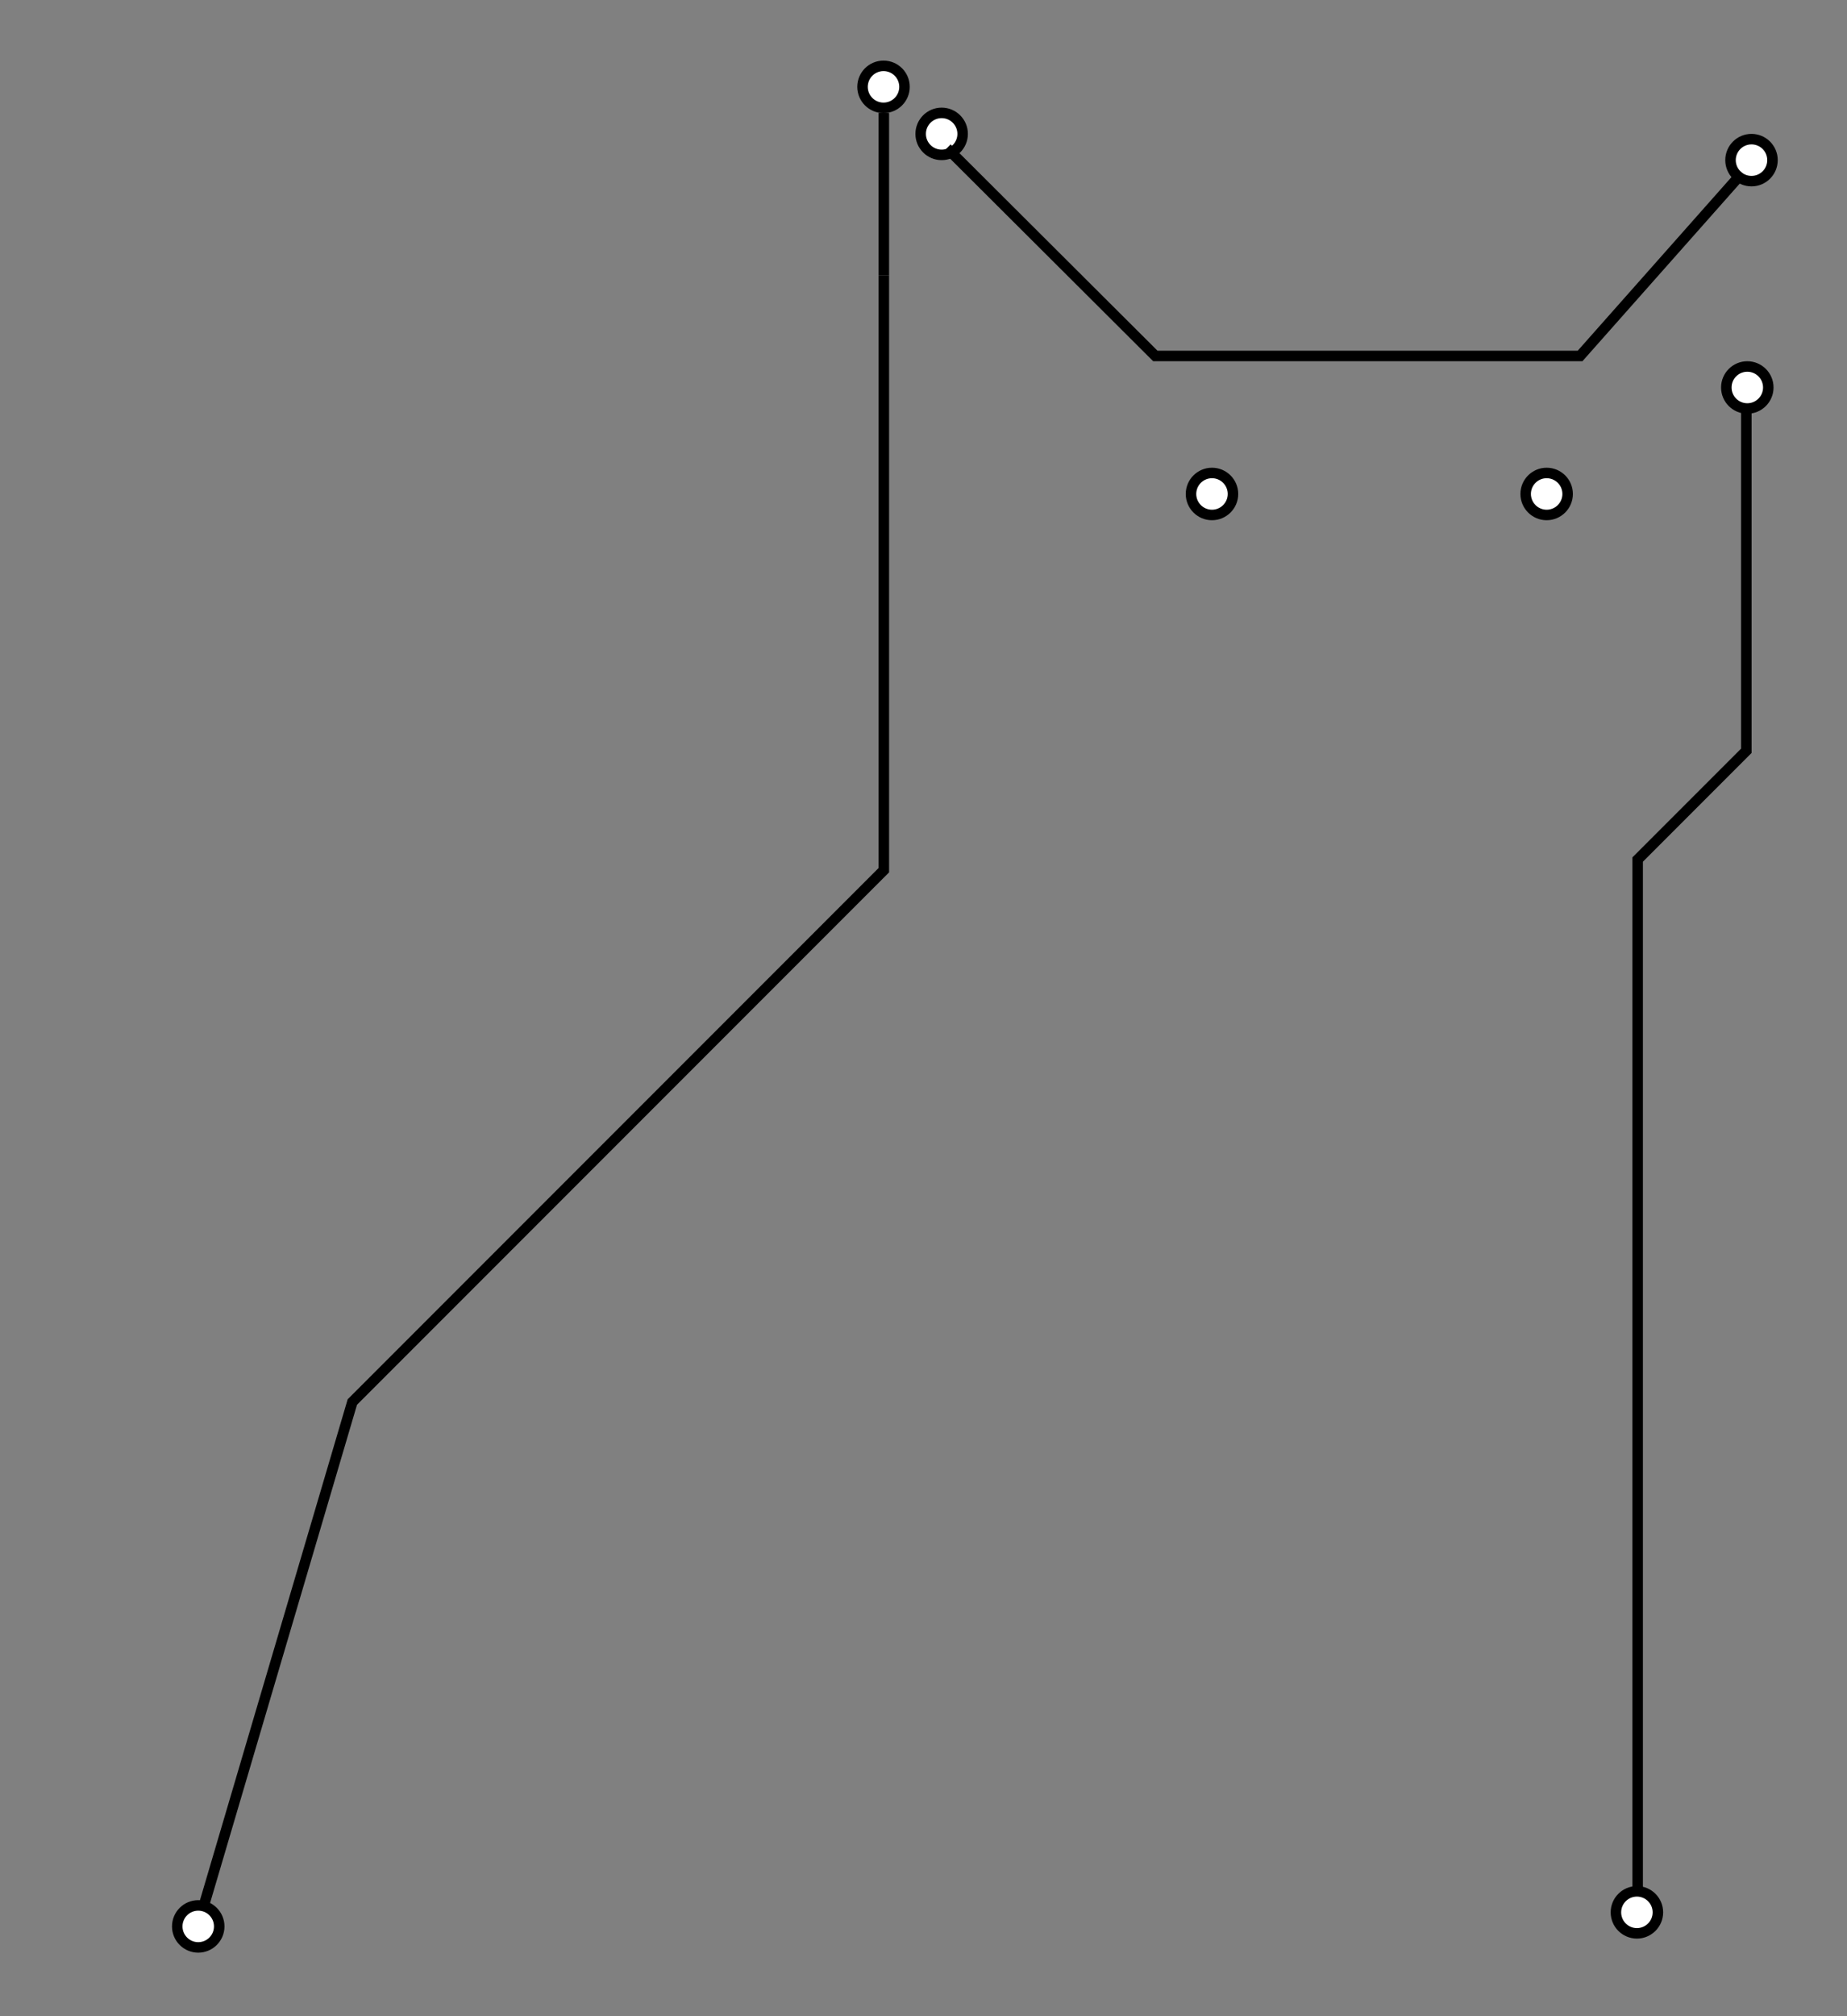 <?xml version="1.0" encoding="UTF-8" standalone="no" ?>
<!DOCTYPE svg PUBLIC "-//W3C//DTD SVG 1.1//EN" "http://www.w3.org/Graphics/SVG/1.1/DTD/svg11.dtd">
<svg xmlns="http://www.w3.org/2000/svg" xmlns:xlink="http://www.w3.org/1999/xlink" version="1.1" width="176" height="192" viewBox="81 126 176 192" xml:space="preserve">
<rect x="81" y="126" width="176" height="192" fill="#808080" stroke="none"/>
<desc>Created with Fabric.js 4.6.0</desc>
<defs>
</defs>
<g transform="matrix(1 0 0 1 87.04 186.64)" id="zwlKfIqAX3lh9zgQ6SVgI"  >
<path style="stroke: rgb(0,0,0); stroke-width: 1; stroke-dasharray: none; stroke-linecap: butt; stroke-dashoffset: 0; stroke-linejoin: miter; stroke-miterlimit: 4; fill: rgb(255,255,255); fill-opacity: 0; fill-rule: nonzero; opacity: 1;" vector-effect="non-scaling-stroke"  transform=" translate(0, 0)" d="M 0 0" stroke-linecap="round" />
</g>
<g transform="matrix(1 0 0 1 103.24 265.99)" id="SPPkKtJ4SA0SQfhTu_oV_"  >
<path style="stroke: rgb(0,0,0); stroke-width: 1; stroke-dasharray: none; stroke-linecap: butt; stroke-dashoffset: 0; stroke-linejoin: miter; stroke-miterlimit: 4; fill: rgb(255,255,255); fill-opacity: 0; fill-rule: nonzero; opacity: 1;" vector-effect="non-scaling-stroke"  transform=" translate(0, 0)" d="M 0 0" stroke-linecap="round" />
</g>
<g transform="matrix(1 0 0 1 132.61 230.56)" id="--7r9Gm1mXKswSgUmHYmN"  >
<path style="stroke: rgb(0,0,0); stroke-width: 1; stroke-dasharray: none; stroke-linecap: butt; stroke-dashoffset: 0; stroke-linejoin: miter; stroke-miterlimit: 4; fill: rgb(255,255,255); fill-opacity: 0; fill-rule: nonzero; opacity: 1;" vector-effect="non-scaling-stroke"  transform=" translate(0, 0)" d="M -32.611 78.346 L -18.036 28.953 L 32.611 -21.694 L 32.611 -78.346 L 32.611 -78.346 L 32.611 -78.346 L 32.611 -78.346 L 32.611 -78.346" stroke-linecap="round" />
</g>
<g transform="matrix(1 0 0 1 165.72 151.71)" id="WWZFluE6dtIi_gROX_7dn"  >
<path style="stroke: rgb(0,0,0); stroke-width: 1; stroke-dasharray: none; stroke-linecap: butt; stroke-dashoffset: 0; stroke-linejoin: miter; stroke-miterlimit: 4; fill: rgb(255,255,255); fill-opacity: 0; fill-rule: nonzero; opacity: 1;" vector-effect="non-scaling-stroke"  transform=" translate(0, 0)" d="M 0 0" stroke-linecap="round" />
</g>
<g transform="matrix(1 0 0 1 242.23 234.7)" id="L02IndcussUSCA7Yoz6EI"  >
<path style="stroke: rgb(0,0,0); stroke-width: 1; stroke-dasharray: none; stroke-linecap: butt; stroke-dashoffset: 0; stroke-linejoin: miter; stroke-miterlimit: 4; fill: rgb(255,255,255); fill-opacity: 0; fill-rule: nonzero; opacity: 1;" vector-effect="non-scaling-stroke"  transform=" translate(0, 0)" d="M 5.177 -71.297 L 5.177 -37.203 L -5.177 -26.849 L -5.177 71.297 L -5.177 71.297 L -5.177 71.297 L -5.177 71.297 L -5.177 71.297" stroke-linecap="round" />
</g>
<g transform="matrix(1 0 0 1 170.73 138.75)" id="4jJGurI1mlMJYXwzg4cWS"  >
<path style="stroke: rgb(0,0,0); stroke-width: 1; stroke-dasharray: none; stroke-linecap: butt; stroke-dashoffset: 0; stroke-linejoin: miter; stroke-miterlimit: 4; fill: rgb(255,255,255); fill-rule: nonzero; opacity: 1;" vector-effect="non-scaling-stroke"  transform=" translate(-2, -2)" d="M 2 0 C 3.104 0 4 0.896 4 2 C 4 3.104 3.104 4 2 4 C 0.896 4 0 3.104 0 2 C 0 0.896 0.896 0 2 0 z" stroke-linecap="round" />
</g>
<g transform="matrix(1 0 0 1 236.98 308.11)" id="EQ19PAr2O-ZhbX3Zt0rbn"  >
<path style="stroke: rgb(0,0,0); stroke-width: 1; stroke-dasharray: none; stroke-linecap: butt; stroke-dashoffset: 0; stroke-linejoin: miter; stroke-miterlimit: 4; fill: rgb(255,255,255); fill-rule: nonzero; opacity: 1;" vector-effect="non-scaling-stroke"  transform=" translate(-2, -2)" d="M 2 0 C 3.104 0 4 0.896 4 2 C 4 3.104 3.104 4 2 4 C 0.896 4 0 3.104 0 2 C 0 0.896 0.896 0 2 0 z" stroke-linecap="round" />
</g>
<g transform="matrix(1 0 0 1 247.5 162.9)" id="lWTQ9Opg8BxnLN4vhr87U"  >
<path style="stroke: rgb(0,0,0); stroke-width: 1; stroke-dasharray: none; stroke-linecap: butt; stroke-dashoffset: 0; stroke-linejoin: miter; stroke-miterlimit: 4; fill: rgb(255,255,255); fill-rule: nonzero; opacity: 1;" vector-effect="non-scaling-stroke"  transform=" translate(-2, -2)" d="M 2 0 C 3.104 0 4 0.896 4 2 C 4 3.104 3.104 4 2 4 C 0.896 4 0 3.104 0 2 C 0 0.896 0.896 0 2 0 z" stroke-linecap="round" />
</g>
<g transform="matrix(1 0 0 1 247.9 141.25)" id="nrIIMF4_y6nGVr073Is0W"  >
<path style="stroke: rgb(0,0,0); stroke-width: 1; stroke-dasharray: none; stroke-linecap: butt; stroke-dashoffset: 0; stroke-linejoin: miter; stroke-miterlimit: 4; fill: rgb(255,255,255); fill-rule: nonzero; opacity: 1;" vector-effect="non-scaling-stroke"  transform=" translate(0, 0)" d="M 0 -2 C 1.104 -2 2 -1.104 2 0 C 2 1.104 1.104 2 0 2 C -1.104 2 -2 1.104 -2 0 C -2 -1.104 -1.104 -2 0 -2 z" stroke-linecap="round" />
</g>
<g transform="matrix(1 0 0 1 234.12 162.4)" id="zNMgYLJSOEOaL3CoXc6ZR"  >
<path style="stroke: rgb(0,0,0); stroke-width: 1; stroke-dasharray: none; stroke-linecap: butt; stroke-dashoffset: 0; stroke-linejoin: miter; stroke-miterlimit: 4; fill: rgb(255,255,255); fill-opacity: 0; fill-rule: nonzero; opacity: 1;" vector-effect="non-scaling-stroke"  transform=" translate(0, 0)" d="M 0 0" stroke-linecap="round" />
</g>
<g transform="matrix(1 0 0 1 174.09 157.9)" id="vbU0-BOdEVuPm5O7z4P16"  >
<path style="stroke: rgb(0,0,0); stroke-width: 1; stroke-dasharray: none; stroke-linecap: butt; stroke-dashoffset: 0; stroke-linejoin: miter; stroke-miterlimit: 4; fill: rgb(255,255,255); fill-opacity: 0; fill-rule: nonzero; opacity: 1;" vector-effect="non-scaling-stroke"  transform=" translate(0, 0)" d="M 0 0" stroke-linecap="round" />
</g>
<g transform="matrix(1 0 0 1 165.22 144.48)" id="Xn4x60IUTSvUmt_fPgJrU"  >
<path style="stroke: rgb(0,0,0); stroke-width: 1; stroke-dasharray: none; stroke-linecap: butt; stroke-dashoffset: 0; stroke-linejoin: miter; stroke-miterlimit: 4; fill: rgb(255,255,255); fill-opacity: 0; fill-rule: nonzero; opacity: 1;" vector-effect="non-scaling-stroke"  transform=" translate(0, 0)" d="M 0 7.73 L 0 -7.73" stroke-linecap="round" />
</g>
<g transform="matrix(1 0 0 1 186.09 158.4)" id="xFWDOieynMEJm6RnEekCm"  >
<path style="stroke: rgb(0,0,0); stroke-width: 1; stroke-dasharray: none; stroke-linecap: butt; stroke-dashoffset: 0; stroke-linejoin: miter; stroke-miterlimit: 4; fill: rgb(255,255,255); fill-opacity: 0; fill-rule: nonzero; opacity: 1;" vector-effect="non-scaling-stroke"  transform=" translate(0, 0)" d="M 0 0" stroke-linecap="round" />
</g>
<g transform="matrix(1 0 0 1 209.12 150)" id="_ebayHyRThVRSVKDikQ6J"  >
<path style="stroke: rgb(0,0,0); stroke-width: 1; stroke-dasharray: none; stroke-linecap: butt; stroke-dashoffset: 0; stroke-linejoin: miter; stroke-miterlimit: 4; fill: rgb(255,255,255); fill-opacity: 0; fill-rule: nonzero; opacity: 1;" vector-effect="non-scaling-stroke"  transform=" translate(0, 0)" d="M -37.885 -9.897 L -18.03 9.897 L 22.446 9.897 L 37.885 -7.523" stroke-linecap="round" />
</g>
<g transform="matrix(1 0 0 1 186.59 158.9)" id="4Fe-HonfhLdtJ0mZg_9z8"  >
<path style="stroke: rgb(0,0,0); stroke-width: 1; stroke-dasharray: none; stroke-linecap: butt; stroke-dashoffset: 0; stroke-linejoin: miter; stroke-miterlimit: 4; fill: rgb(255,255,255); fill-opacity: 0; fill-rule: nonzero; opacity: 1;" vector-effect="non-scaling-stroke"  transform=" translate(0, 0)" d="M 0 0" stroke-linecap="round" />
</g>
<g transform="matrix(1 0 0 1 165.19 134.27)" id="KIePDDvzwZXH_kYDL2tYY"  >
<path style="stroke: rgb(0,0,0); stroke-width: 1; stroke-dasharray: none; stroke-linecap: butt; stroke-dashoffset: 0; stroke-linejoin: miter; stroke-miterlimit: 4; fill: rgb(255,255,255); fill-rule: nonzero; opacity: 1;" vector-effect="non-scaling-stroke"  transform=" translate(0, 0)" d="M 0 -2 C 1.104 -2 2 -1.104 2 0 C 2 1.104 1.104 2 0 2 C -1.104 2 -2 1.104 -2 0 C -2 -1.104 -1.104 -2 0 -2 z" stroke-linecap="round" />
</g>
<g transform="matrix(1 0 0 1 99.89 309.45)" id="liSceUNuBvRVreNyKw3eL"  >
<path style="stroke: rgb(0,0,0); stroke-width: 1; stroke-dasharray: none; stroke-linecap: butt; stroke-dashoffset: 0; stroke-linejoin: miter; stroke-miterlimit: 4; fill: rgb(255,255,255); fill-rule: nonzero; opacity: 1;" vector-effect="non-scaling-stroke"  transform=" translate(0, 0)" d="M 0 -2 C 1.104 -2 2 -1.104 2 0 C 2 1.104 1.104 2 0 2 C -1.104 2 -2 1.104 -2 0 C -2 -1.104 -1.104 -2 0 -2 z" stroke-linecap="round" />
</g>
<g transform="matrix(1 0 0 1 196.49 173.04)" id="QiqgkhBd69hr-D_yts-Lk"  >
<path style="stroke: rgb(0,0,0); stroke-width: 1; stroke-dasharray: none; stroke-linecap: butt; stroke-dashoffset: 0; stroke-linejoin: miter; stroke-miterlimit: 4; fill: rgb(255,255,255); fill-rule: nonzero; opacity: 1;" vector-effect="non-scaling-stroke"  transform=" translate(-2, -2)" d="M 2 0 C 3.104 0 4 0.896 4 2 C 4 3.104 3.104 4 2 4 C 0.896 4 0 3.104 0 2 C 0 0.896 0.896 0 2 0 z" stroke-linecap="round" />
</g>
<g transform="matrix(1 0 0 1 228.38 173.04)" id="viOvKylB2x9xuPlHEN8_B"  >
<path style="stroke: rgb(0,0,0); stroke-width: 1; stroke-dasharray: none; stroke-linecap: butt; stroke-dashoffset: 0; stroke-linejoin: miter; stroke-miterlimit: 4; fill: rgb(255,255,255); fill-rule: nonzero; opacity: 1;" vector-effect="non-scaling-stroke"  transform=" translate(-2, -2)" d="M 2 0 C 3.104 0 4 0.896 4 2 C 4 3.104 3.104 4 2 4 C 0.896 4 0 3.104 0 2 C 0 0.896 0.896 0 2 0 z" stroke-linecap="round" />
</g>
</svg>